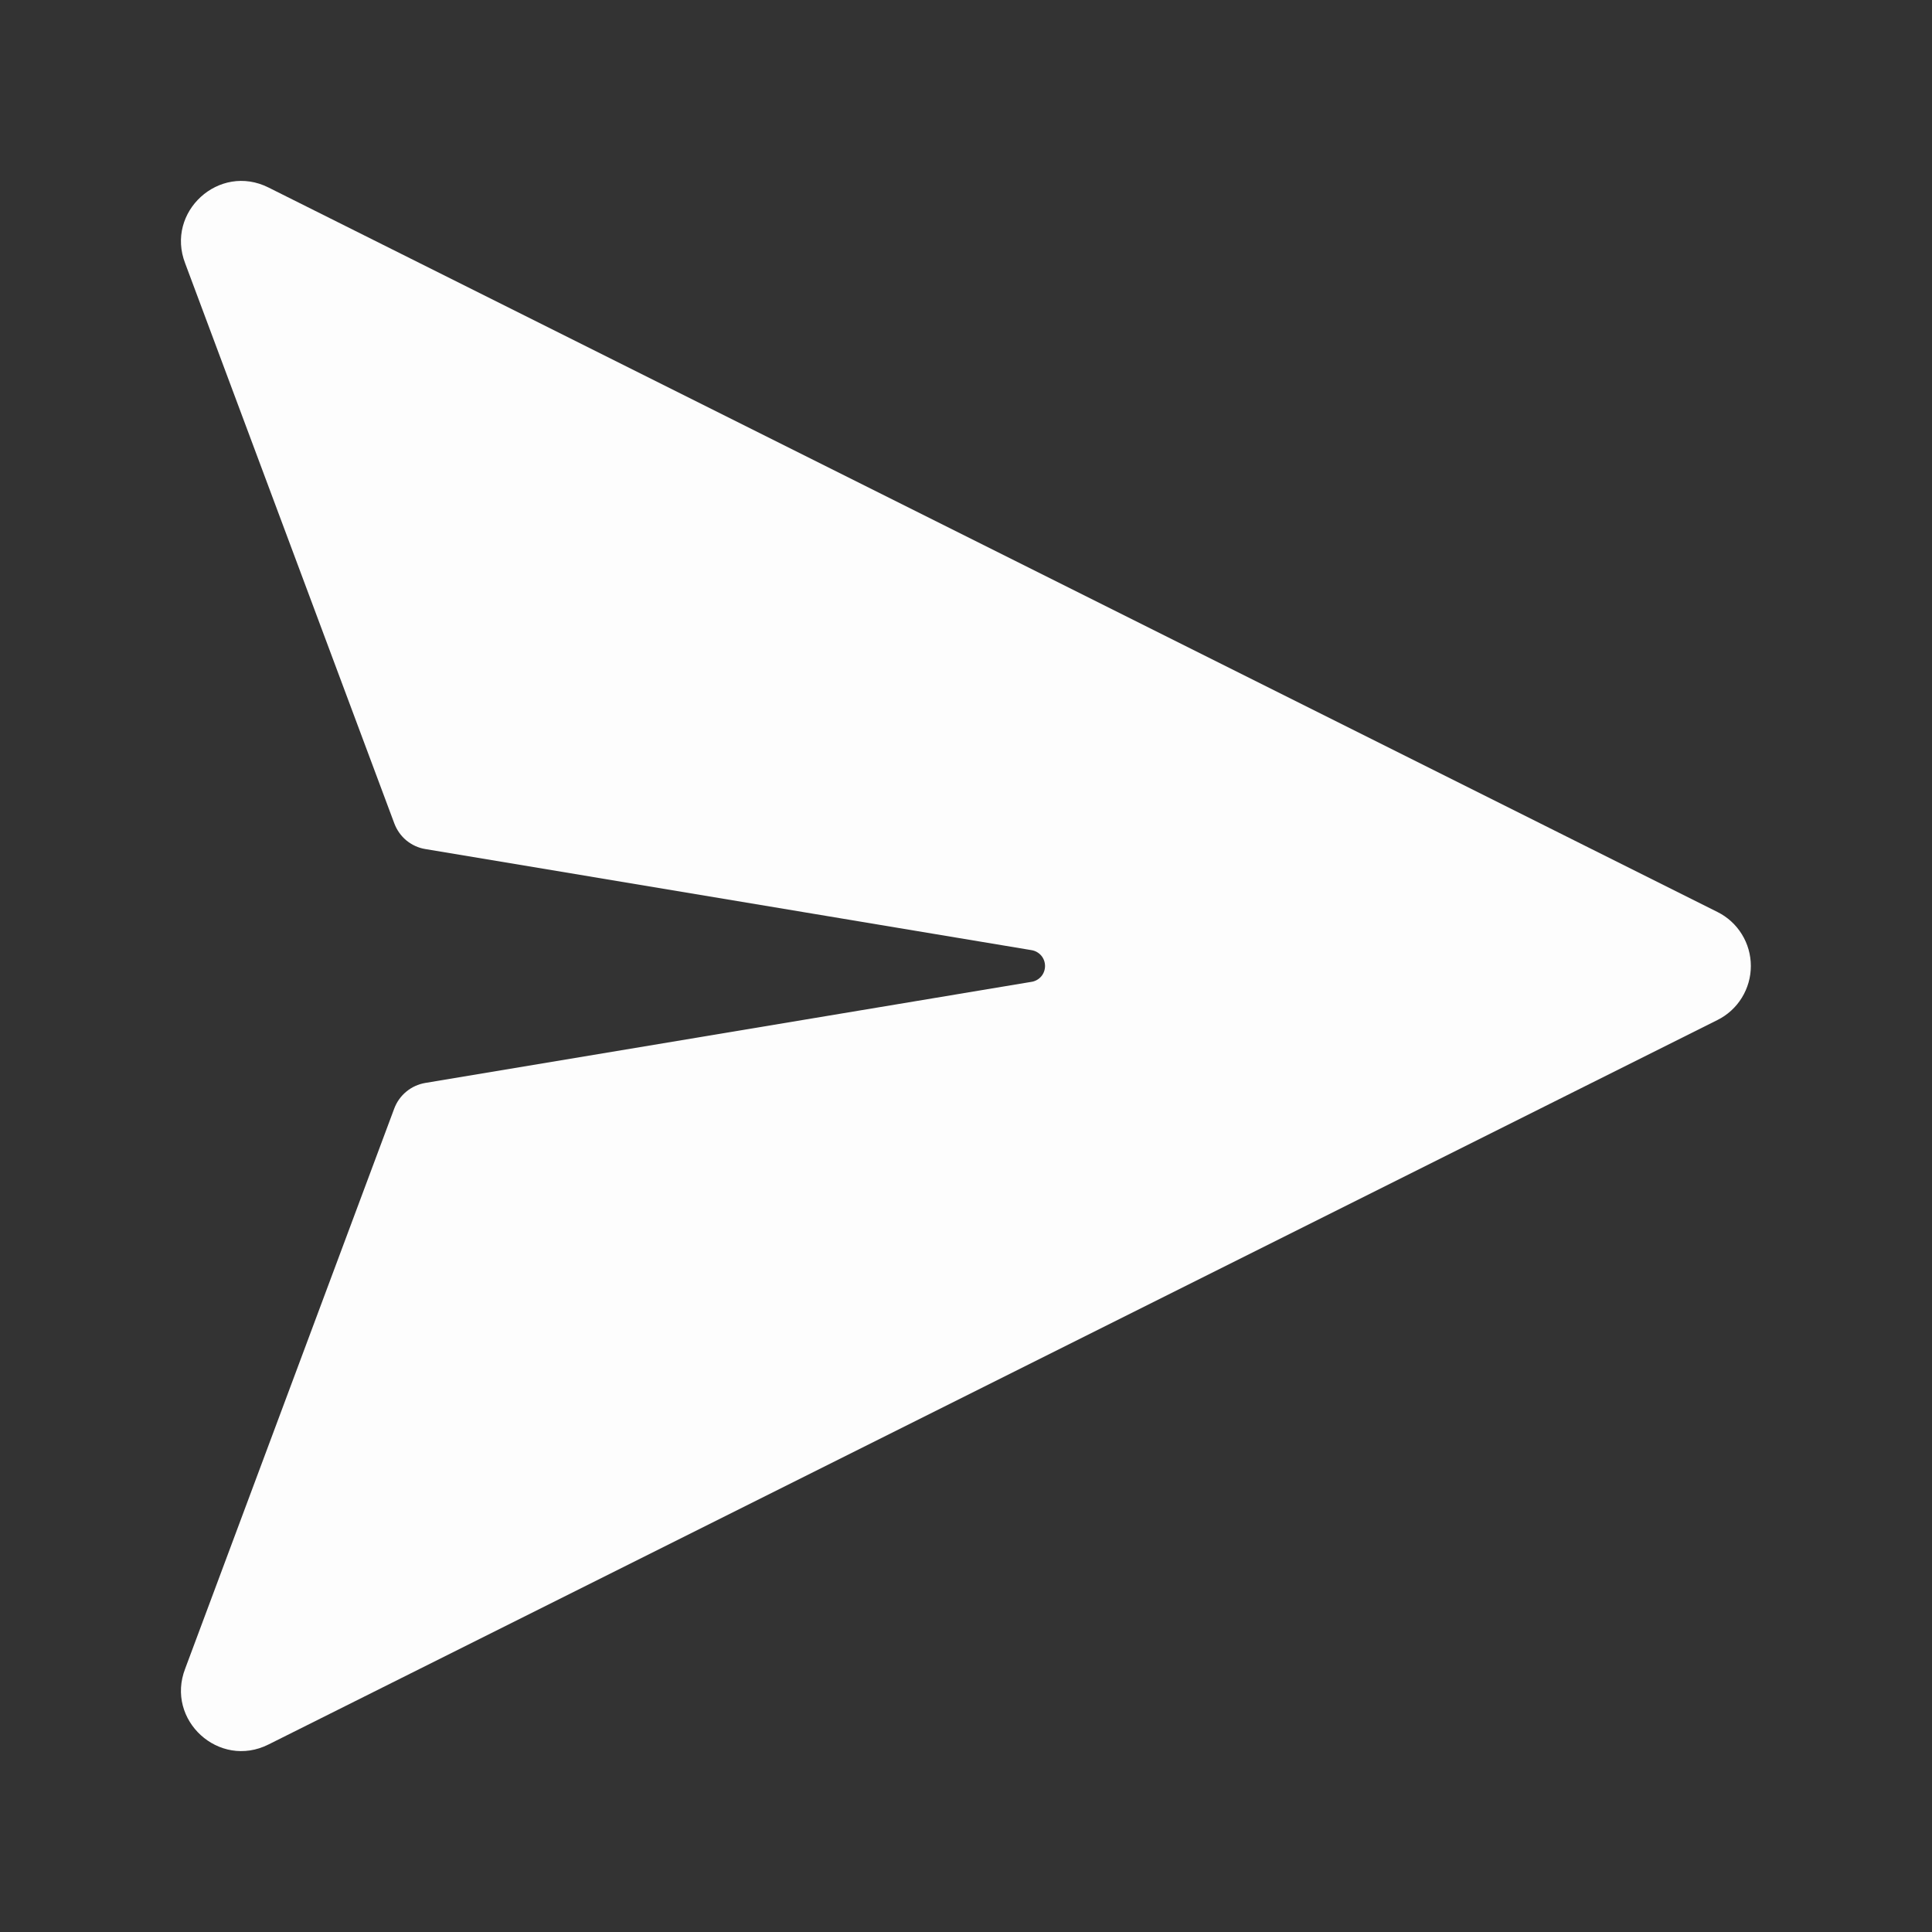<svg width="21" height="21" viewBox="0 0 21 21" fill="none" xmlns="http://www.w3.org/2000/svg">
<rect x="0" y="0" width="21" height="21" fill="#333333" stroke="none"/>
<path d="M11.213 10.672L4.623 11.771C4.547 11.784 4.476 11.816 4.417 11.865C4.357 11.914 4.312 11.978 4.285 12.05L2.013 18.137C1.796 18.697 2.381 19.231 2.918 18.962L18.668 11.087C18.777 11.033 18.869 10.949 18.933 10.845C18.997 10.741 19.031 10.622 19.031 10.5C19.031 10.378 18.997 10.258 18.933 10.155C18.869 10.051 18.777 9.967 18.668 9.913L2.918 2.038C2.381 1.769 1.796 2.304 2.013 2.863L4.286 8.95C4.313 9.022 4.358 9.086 4.417 9.135C4.477 9.184 4.548 9.217 4.624 9.229L11.214 10.328C11.255 10.335 11.291 10.356 11.318 10.387C11.345 10.419 11.359 10.459 11.359 10.5C11.359 10.541 11.345 10.581 11.318 10.613C11.291 10.644 11.255 10.665 11.214 10.672H11.213Z" fill="#FDFDFD"/>
</svg>
